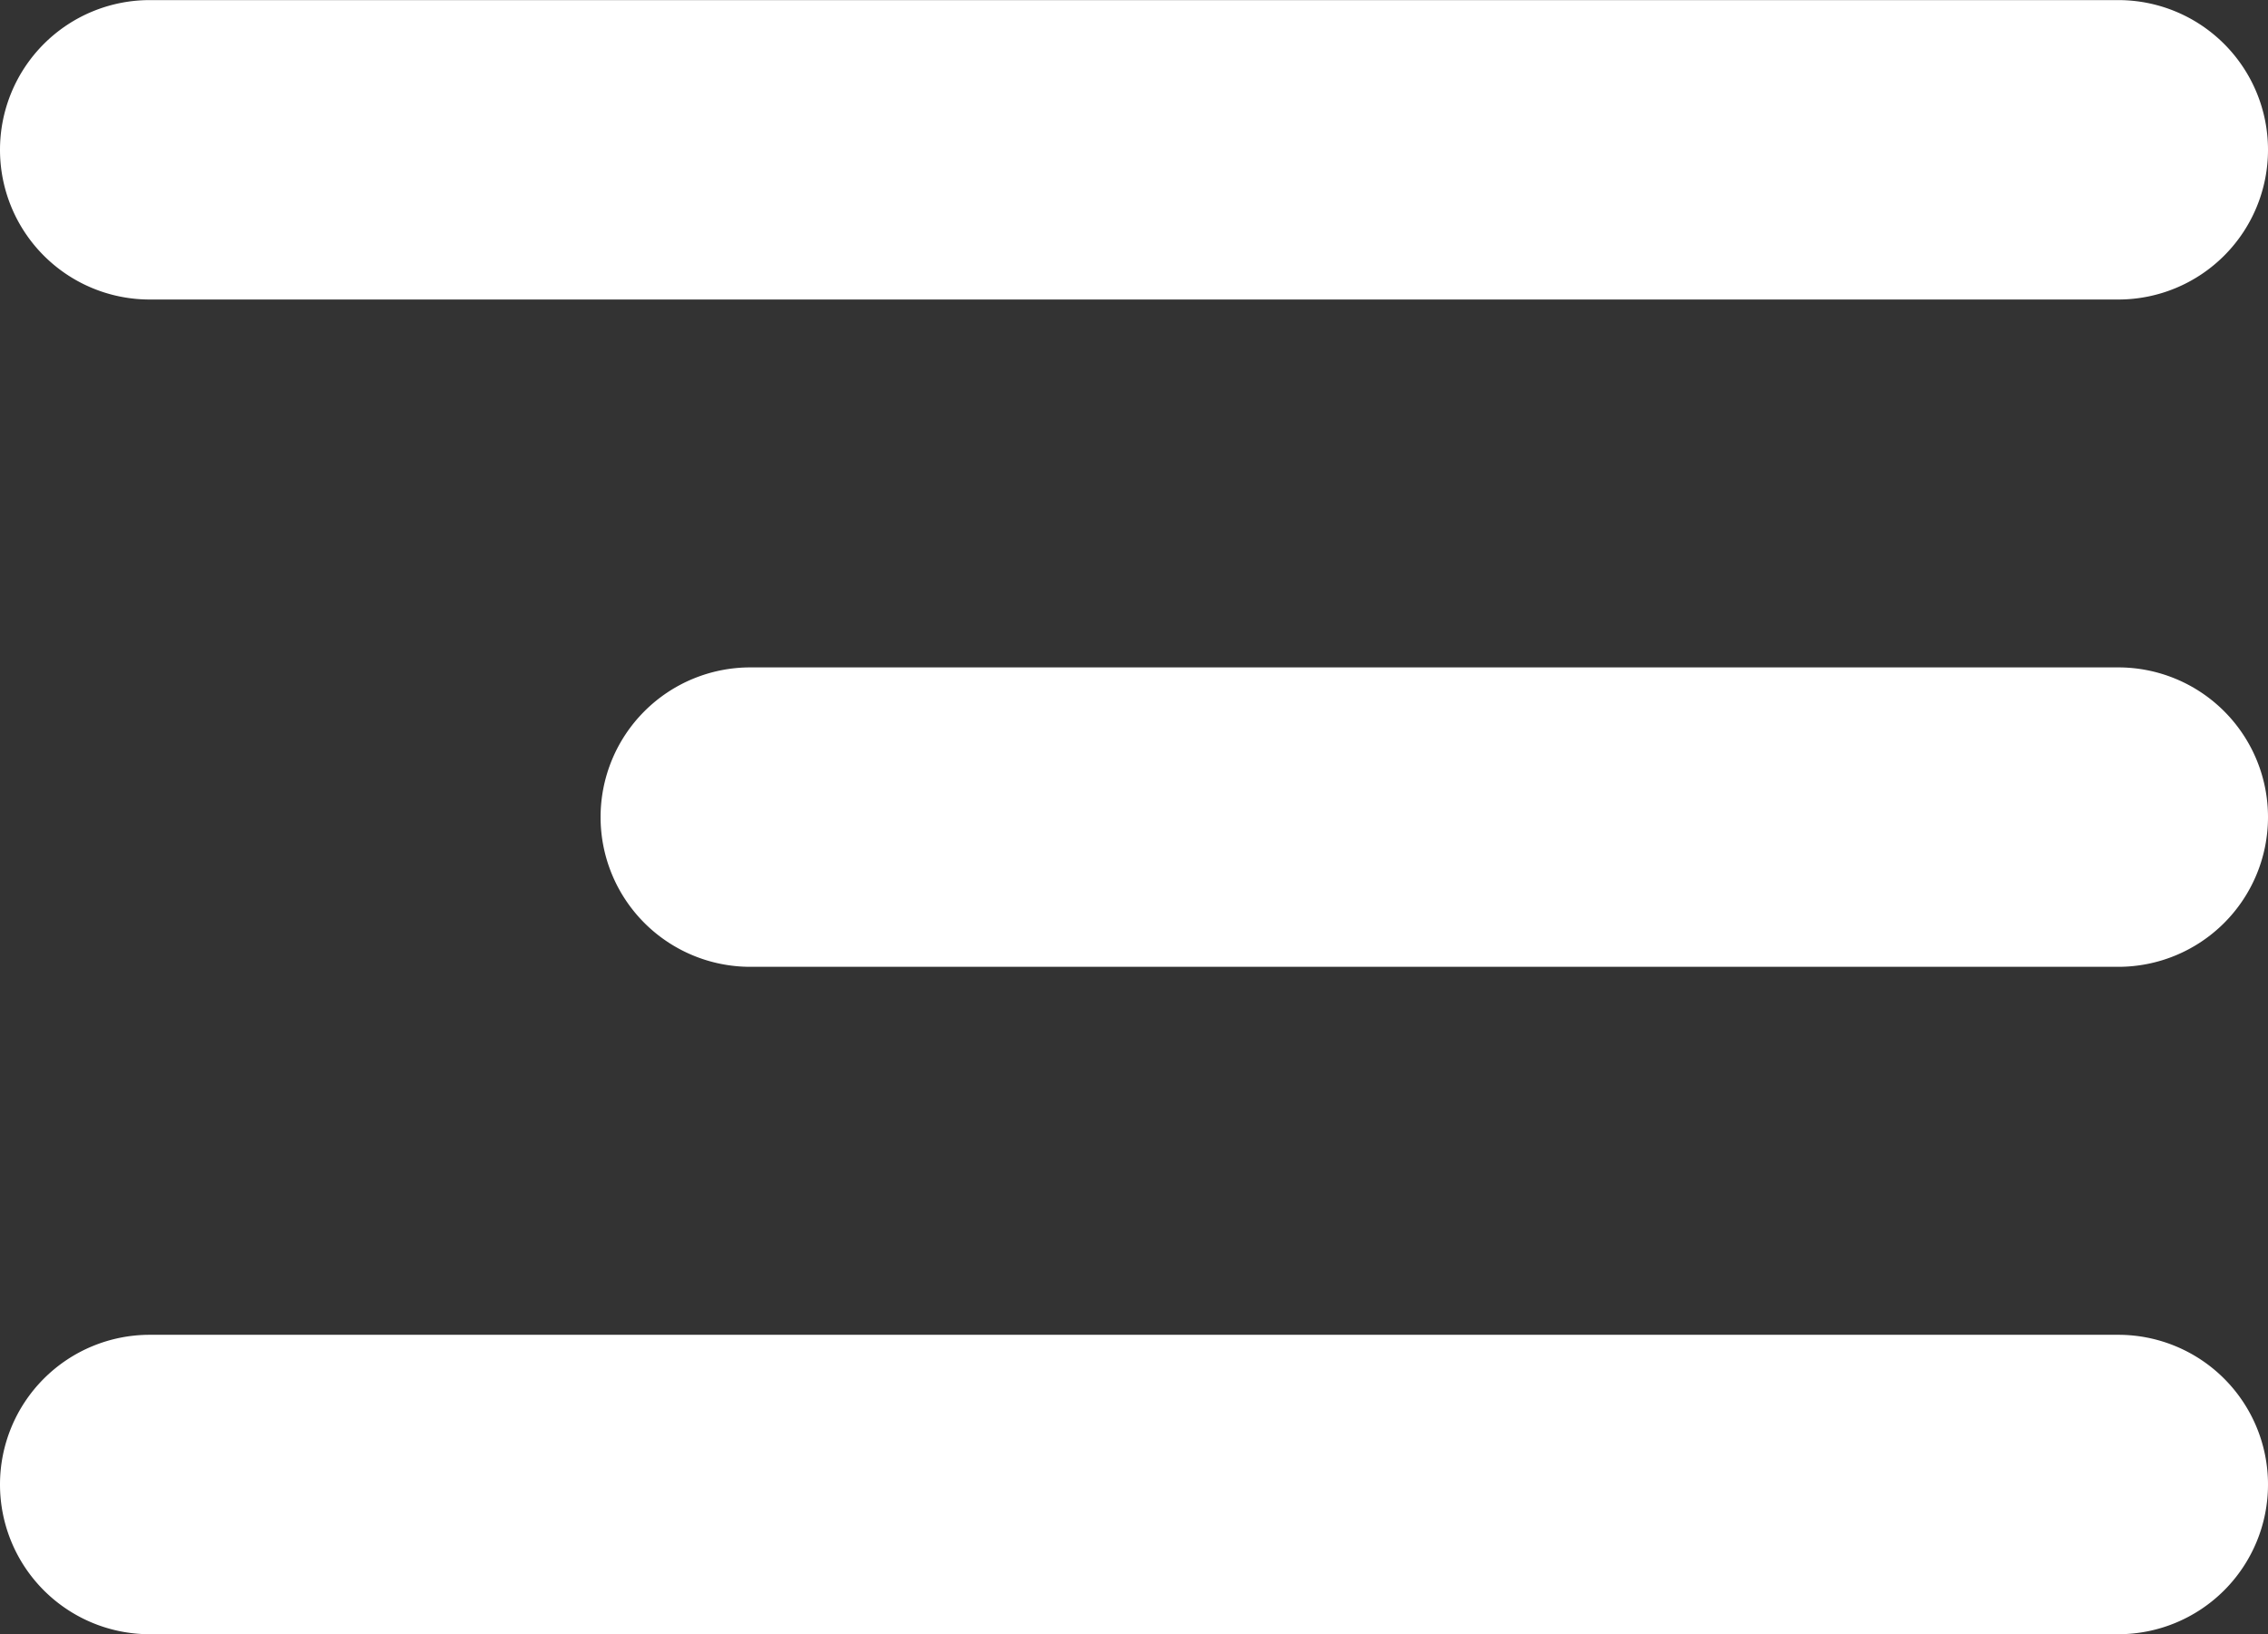 <svg xmlns="http://www.w3.org/2000/svg" width="22.726" height="16.374" viewBox="0 0 22.726 16.374">
  <rect x="0" y="0" width="22.726" height="16.374" fill="#333333" stroke="none"/>
  <g id="Group_2056" data-name="Group 2056" transform="translate(-372.548 -85.126)">
    <g id="Group_5" data-name="Group 5" transform="translate(-7 50.511)">
      <path id="Line_2" data-name="Line 2" d="M19.726,1.5H0A1.5,1.5,0,0,1-1.5,0,1.5,1.5,0,0,1,0-1.5H19.726a1.5,1.5,0,0,1,1.5,1.5A1.5,1.5,0,0,1,19.726,1.5Z" transform="translate(400.774 49.489) rotate(180)" fill="#fff"/>
      <path id="Line_3" data-name="Line 3" d="M13.708,1.5H0A1.5,1.5,0,0,1-1.5,0,1.5,1.5,0,0,1,0-1.5H13.708a1.5,1.5,0,0,1,1.5,1.5A1.5,1.5,0,0,1,13.708,1.5Z" transform="translate(400.774 42.802) rotate(180)" fill="#fff"/>
      <path id="Line_4" data-name="Line 4" d="M19.726,1.5H0A1.5,1.5,0,0,1-1.5,0,1.5,1.5,0,0,1,0-1.5H19.726a1.5,1.5,0,0,1,1.5,1.5A1.5,1.5,0,0,1,19.726,1.5Z" transform="translate(400.774 36.116) rotate(180)" fill="#fff"/>
    </g>
  </g>
</svg>

